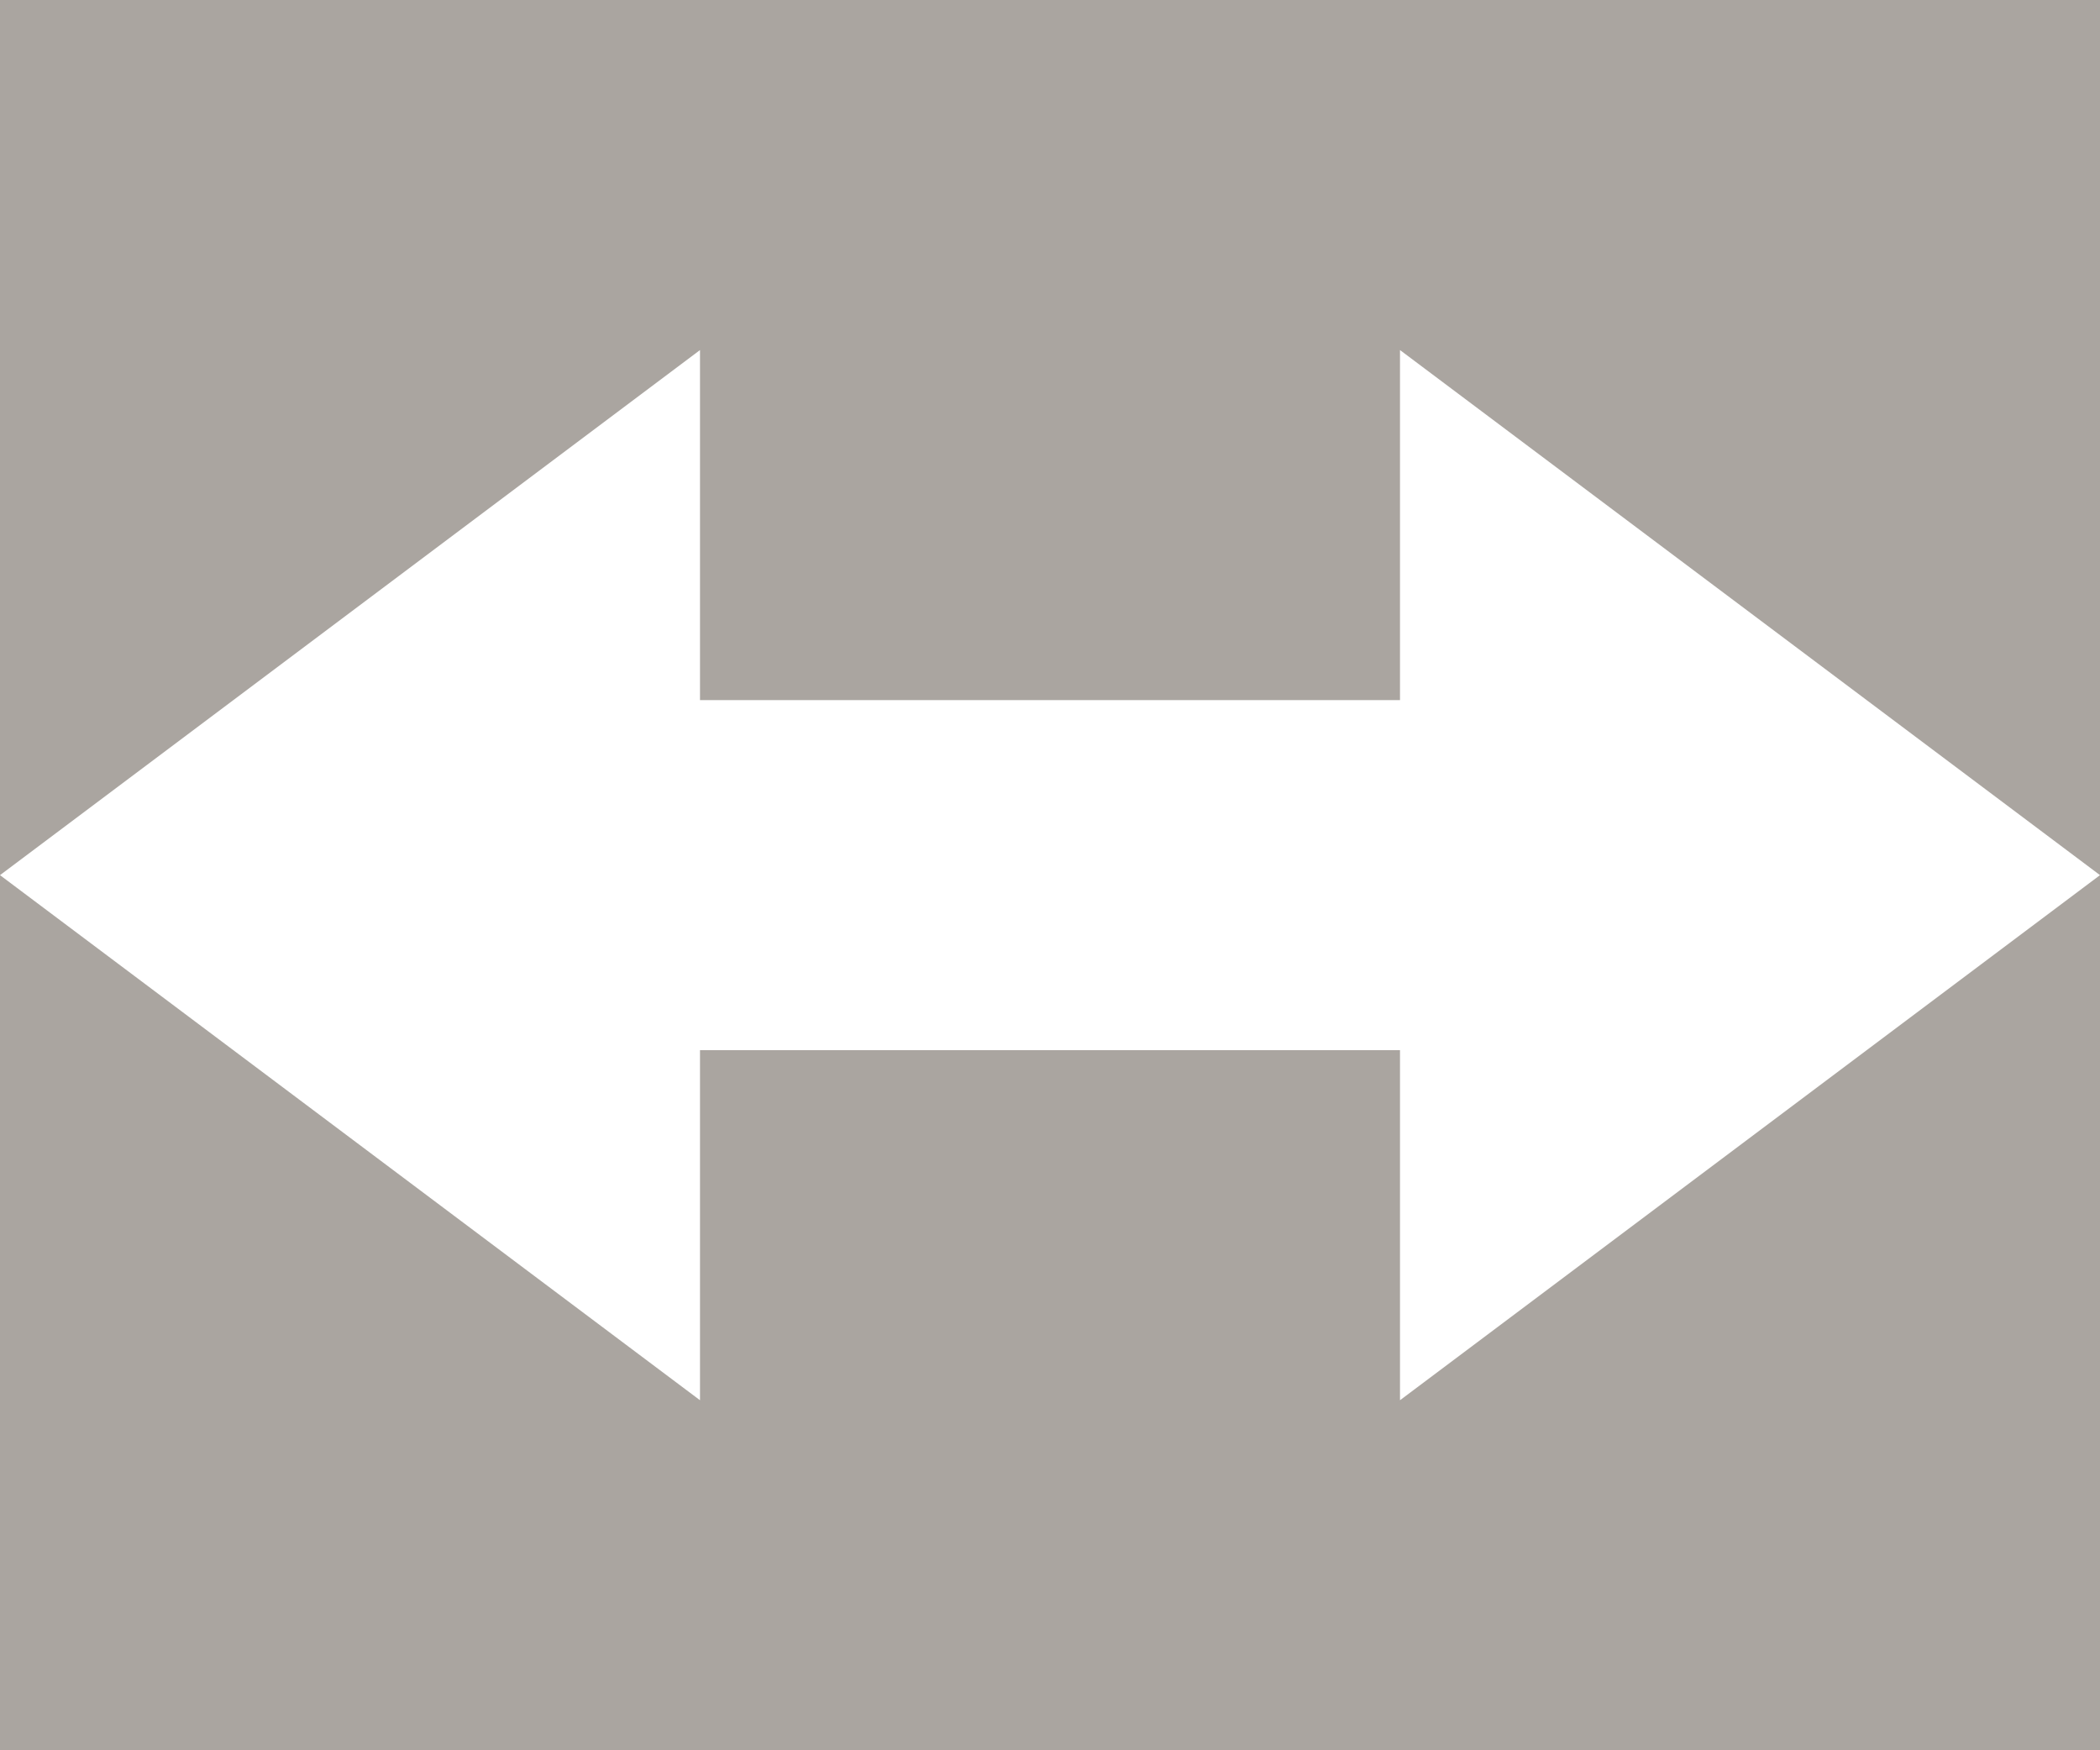 <?xml version="1.0" encoding="utf-8"?>
<!-- Generator: Adobe Illustrator 18.0.0, SVG Export Plug-In . SVG Version: 6.00 Build 0)  -->
<!DOCTYPE svg PUBLIC "-//W3C//DTD SVG 1.1//EN" "http://www.w3.org/Graphics/SVG/1.1/DTD/svg11.dtd">
<svg version="1.1" id="Layer_1" xmlns="http://www.w3.org/2000/svg" xmlns:xlink="http://www.w3.org/1999/xlink" x="0px" y="0px"
	 width="12px" height="10px" viewBox="0 0 12 10" enable-background="new 0 0 12 10" xml:space="preserve">
<g>
	<g>
		<path fill-rule="evenodd" clip-rule="evenodd" fill="#AAA5A0" d="M8,6H4v2L0,5v5h12V5L8,8V6z M0,0v5l4-3v2h4V2l4,3V0H0z"/>
	</g>
</g>
</svg>
